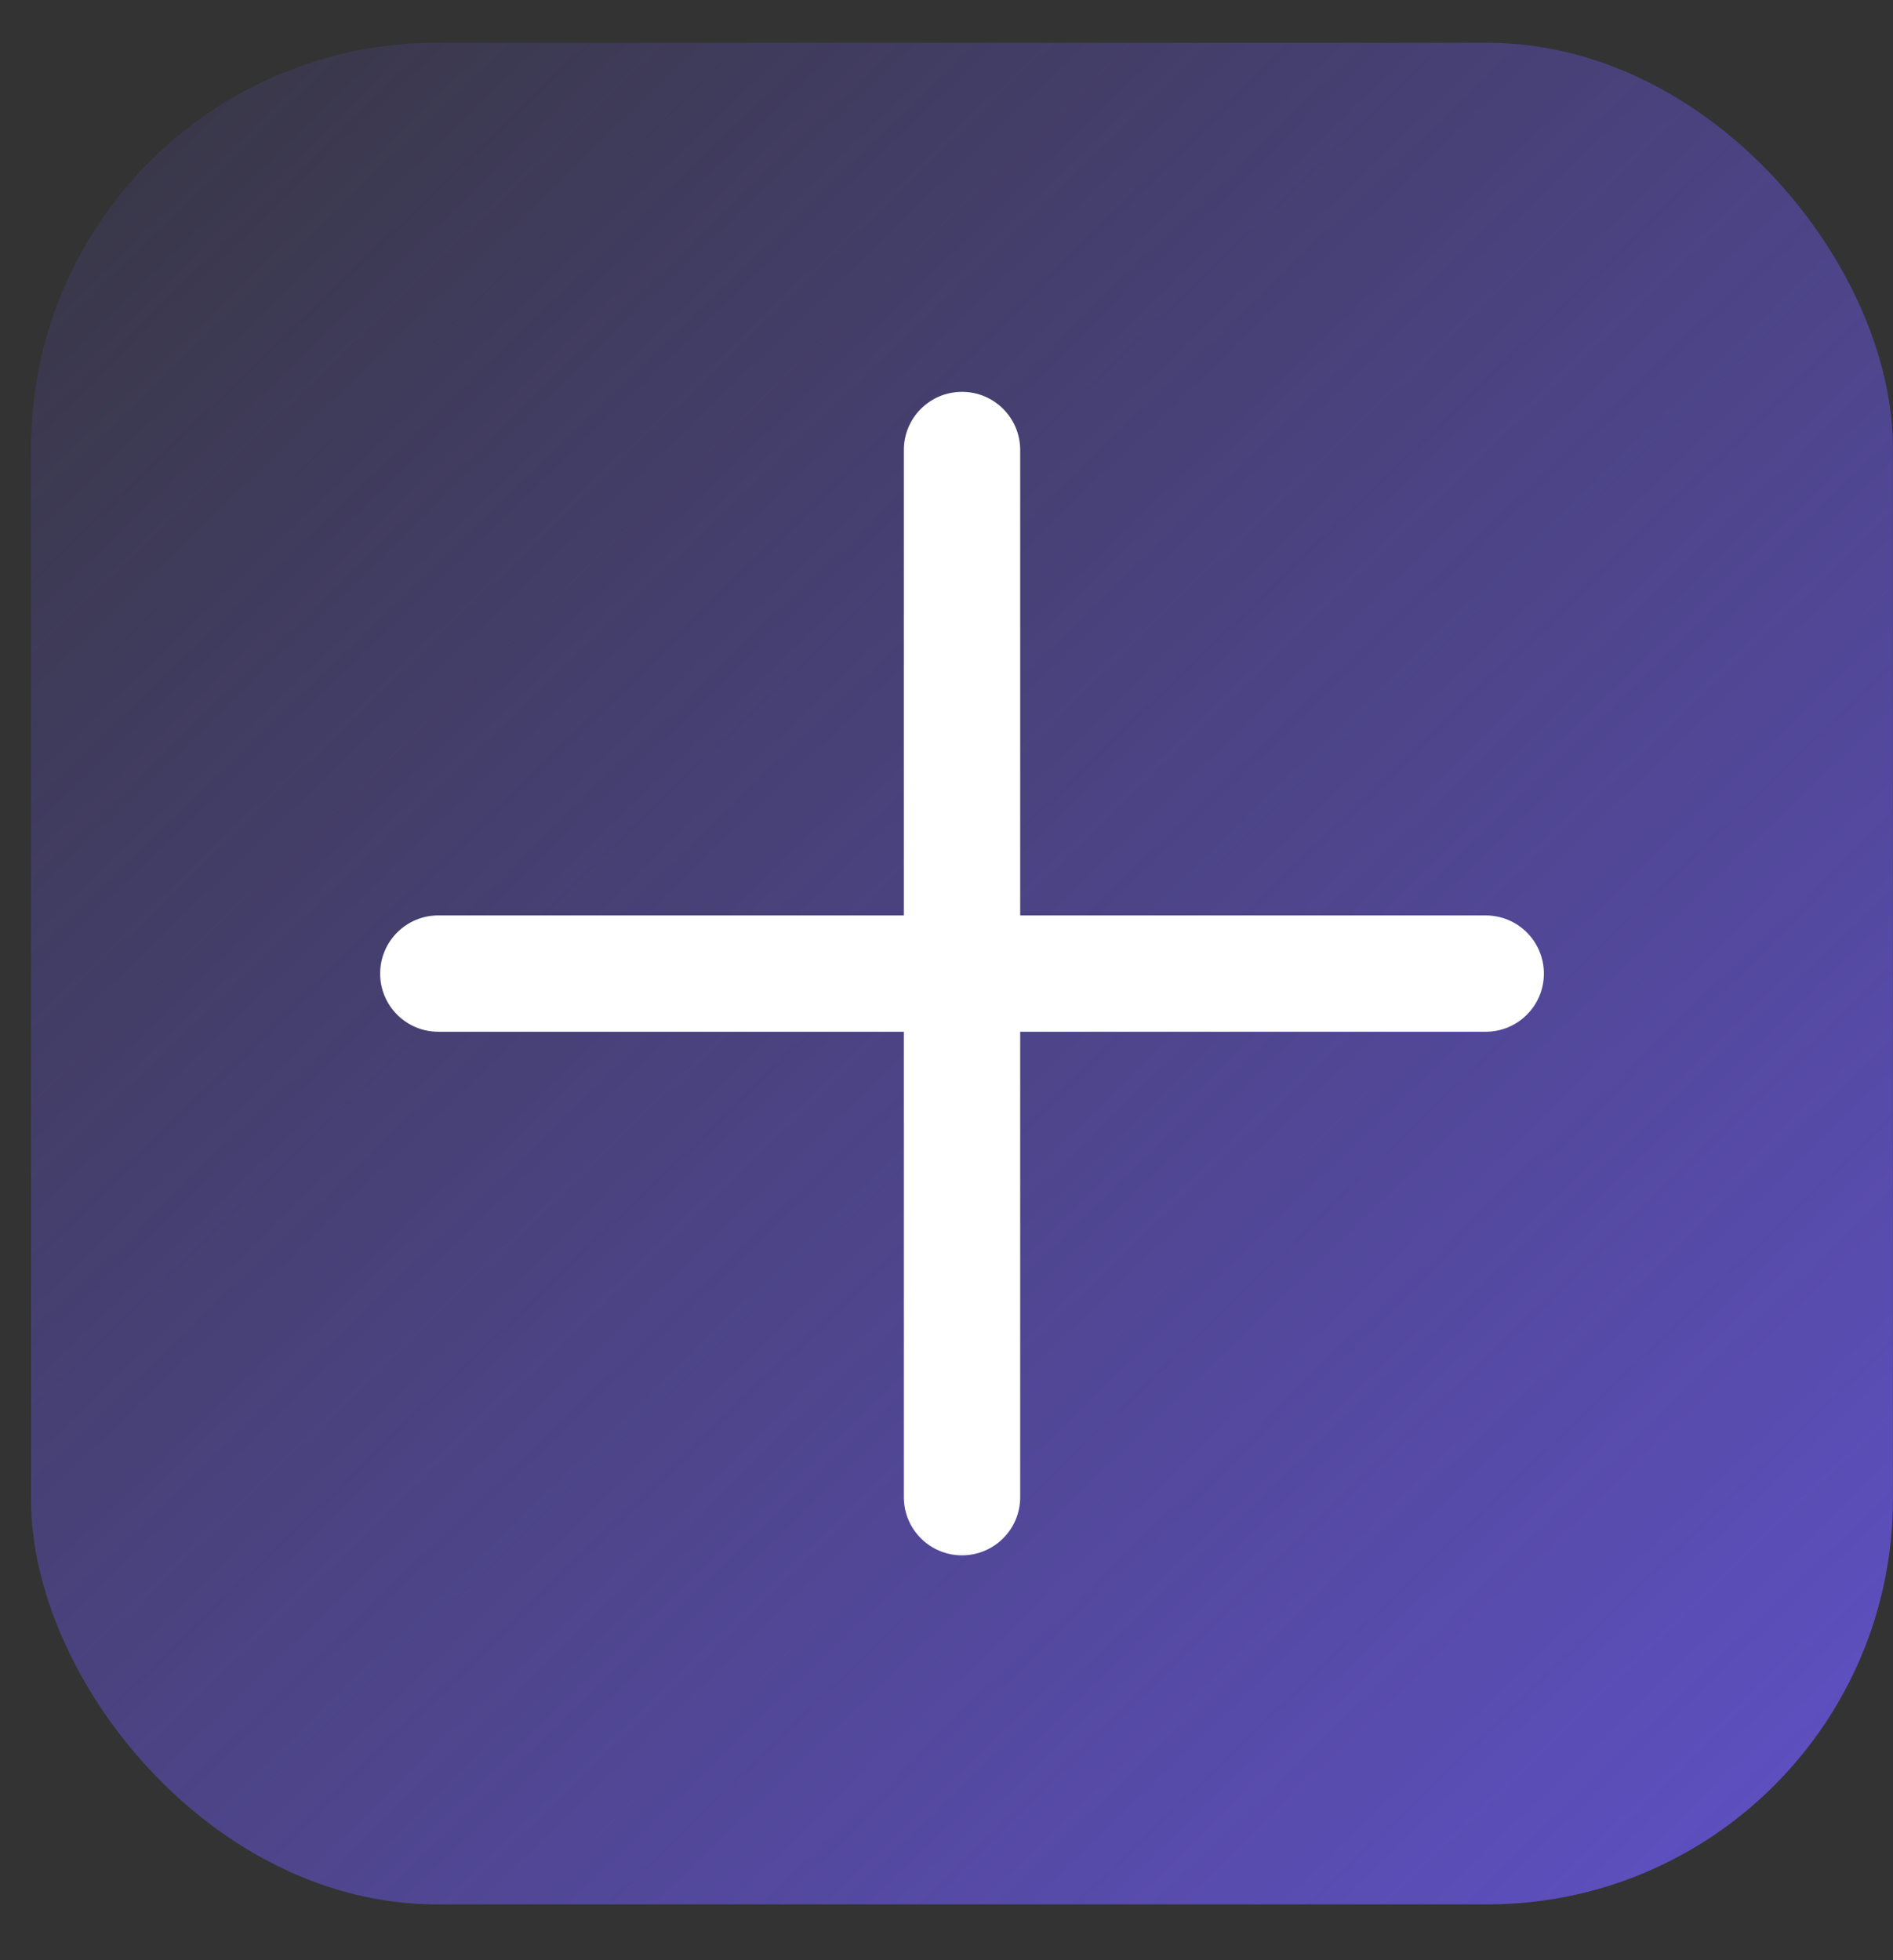 <svg width="28" height="29" viewBox="0 0 28 29" fill="none" xmlns="http://www.w3.org/2000/svg">
<rect x="0" y="0" width="28" height="29" fill="#333333" stroke="none"/>
<rect x="0.458" y="0.633" width="27.541" height="27.541" rx="6" fill="url(#paint0_linear_4019_786)"/>
<path d="M15.09 6.658C15.09 6.182 14.705 5.797 14.229 5.797C13.754 5.797 13.369 6.182 13.369 6.658V13.543H6.483C6.008 13.543 5.623 13.928 5.623 14.404C5.623 14.879 6.008 15.264 6.483 15.264H13.369V22.15C13.369 22.625 13.754 23.01 14.229 23.01C14.705 23.01 15.09 22.625 15.09 22.15V15.264H21.975C22.451 15.264 22.836 14.879 22.836 14.404C22.836 13.928 22.451 13.543 21.975 13.543H15.09V6.658Z" fill="white"/>
<defs>
<linearGradient id="paint0_linear_4019_786" x1="1.75" y1="1.924" x2="25.848" y2="26.883" gradientUnits="userSpaceOnUse">
<stop stop-color="#5D4FBE" stop-opacity="0.15"/>
<stop offset="1" stop-color="#5D4FBE"/>
</linearGradient>
</defs>
</svg>
